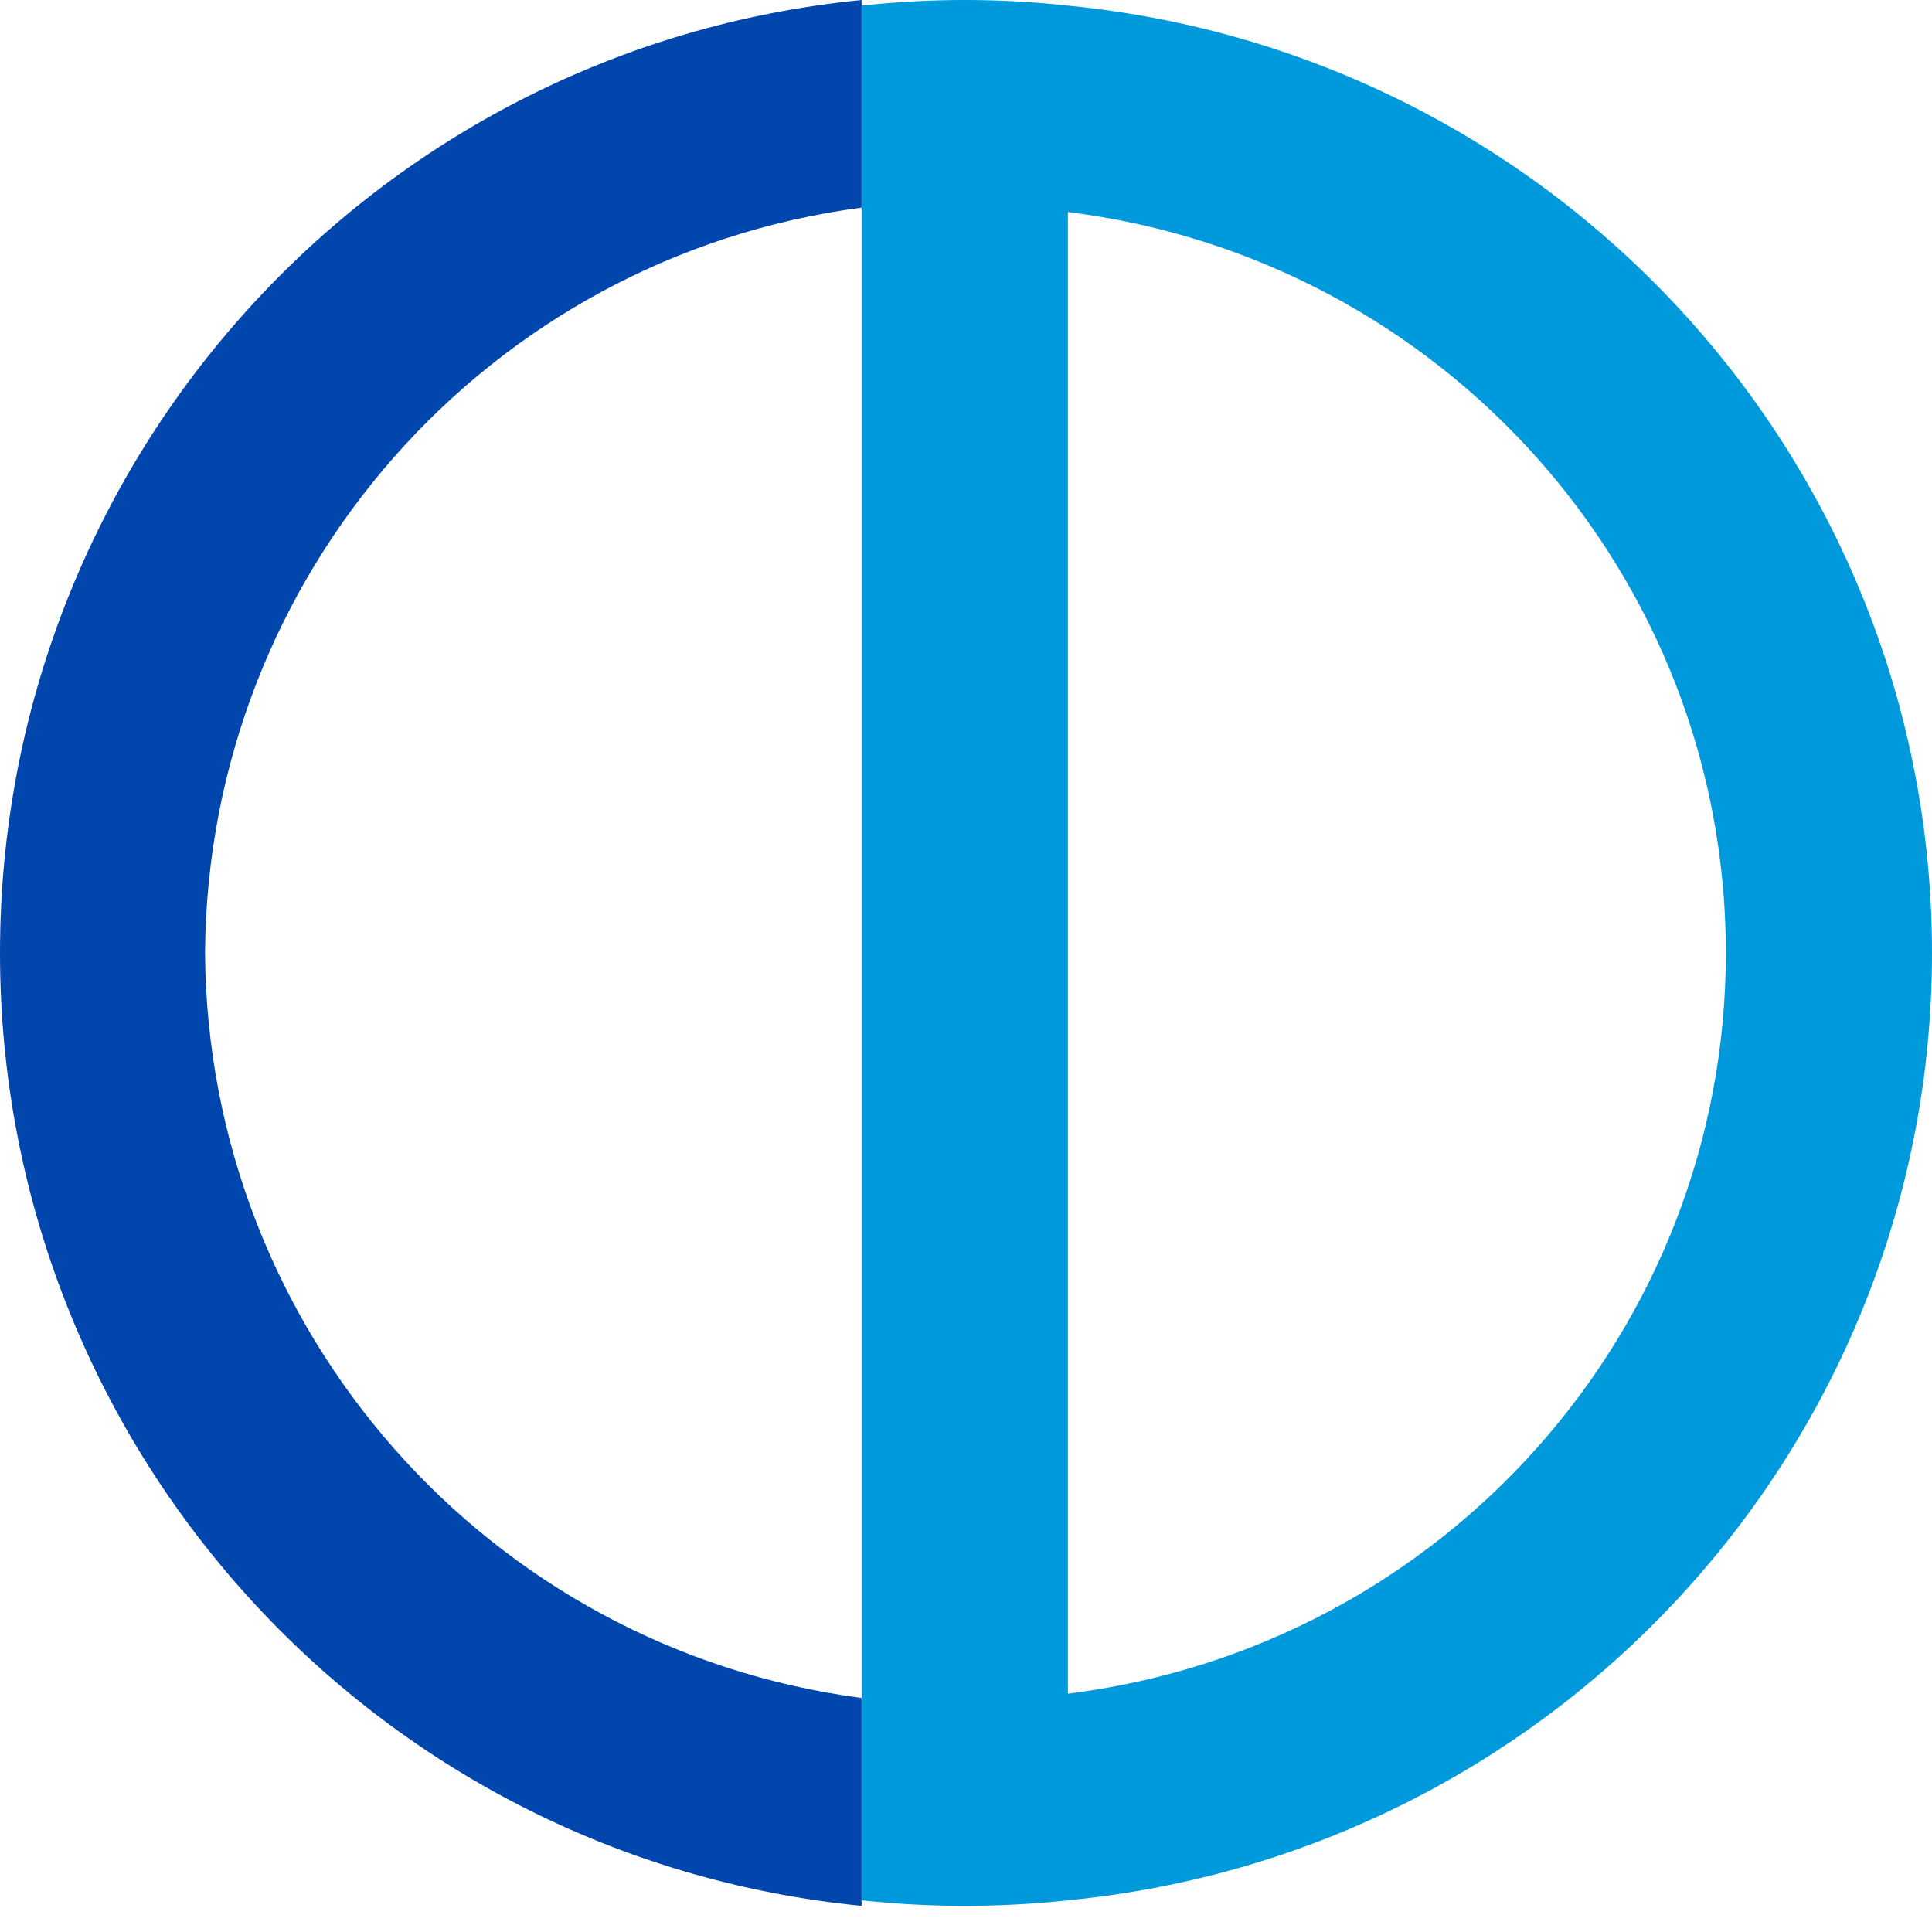 <?xml version="1.0" encoding="UTF-8"?>
<svg width="64px" height="64px" viewBox="0 0 64 64" version="1.1" xmlns="http://www.w3.org/2000/svg" xmlns:xlink="http://www.w3.org/1999/xlink">
    <!-- Generator: Sketch 51.2 (57519) - http://www.bohemiancoding.com/sketch -->
    <title>Group 9</title>
    <desc>Created with Sketch.</desc>
    <defs></defs>
    <g id="Fabrick-v4" stroke="none" stroke-width="1" fill="none" fill-rule="evenodd">
        <g id="✅-Home-v4" transform="translate(-465, -1128)" fill-rule="nonzero">
            <g id="Group-2-Copy" transform="translate(214, 1128)">
                <g id="Group-9" transform="translate(251, 0)">
                    <path d="M6.792,31.568 C6.877,19.048 16.16,8.509 28.541,6.878 L28.541,0 C12.345,1.597 0,15.251 0,31.568 C0,47.884 12.345,61.538 28.541,63.135 L28.541,56.248 C16.16,54.617 6.877,44.078 6.792,31.559" id="Shape" fill="#0046AD"></path>
                    <path d="M35.376,0.186 C33.104,-0.062 30.812,-0.062 28.541,0.186 L28.541,62.951 C30.812,63.196 33.104,63.196 35.376,62.951 C51.618,61.364 64,47.789 64,31.569 C64,15.348 51.618,1.774 35.376,0.186 M35.376,56.114 L35.376,7.024 C47.827,8.572 57.171,19.093 57.171,31.564 C57.171,44.036 47.827,54.556 35.376,56.105" id="Shape" fill="#009ADC"></path>
                </g>
            </g>
        </g>
    </g>
</svg>
